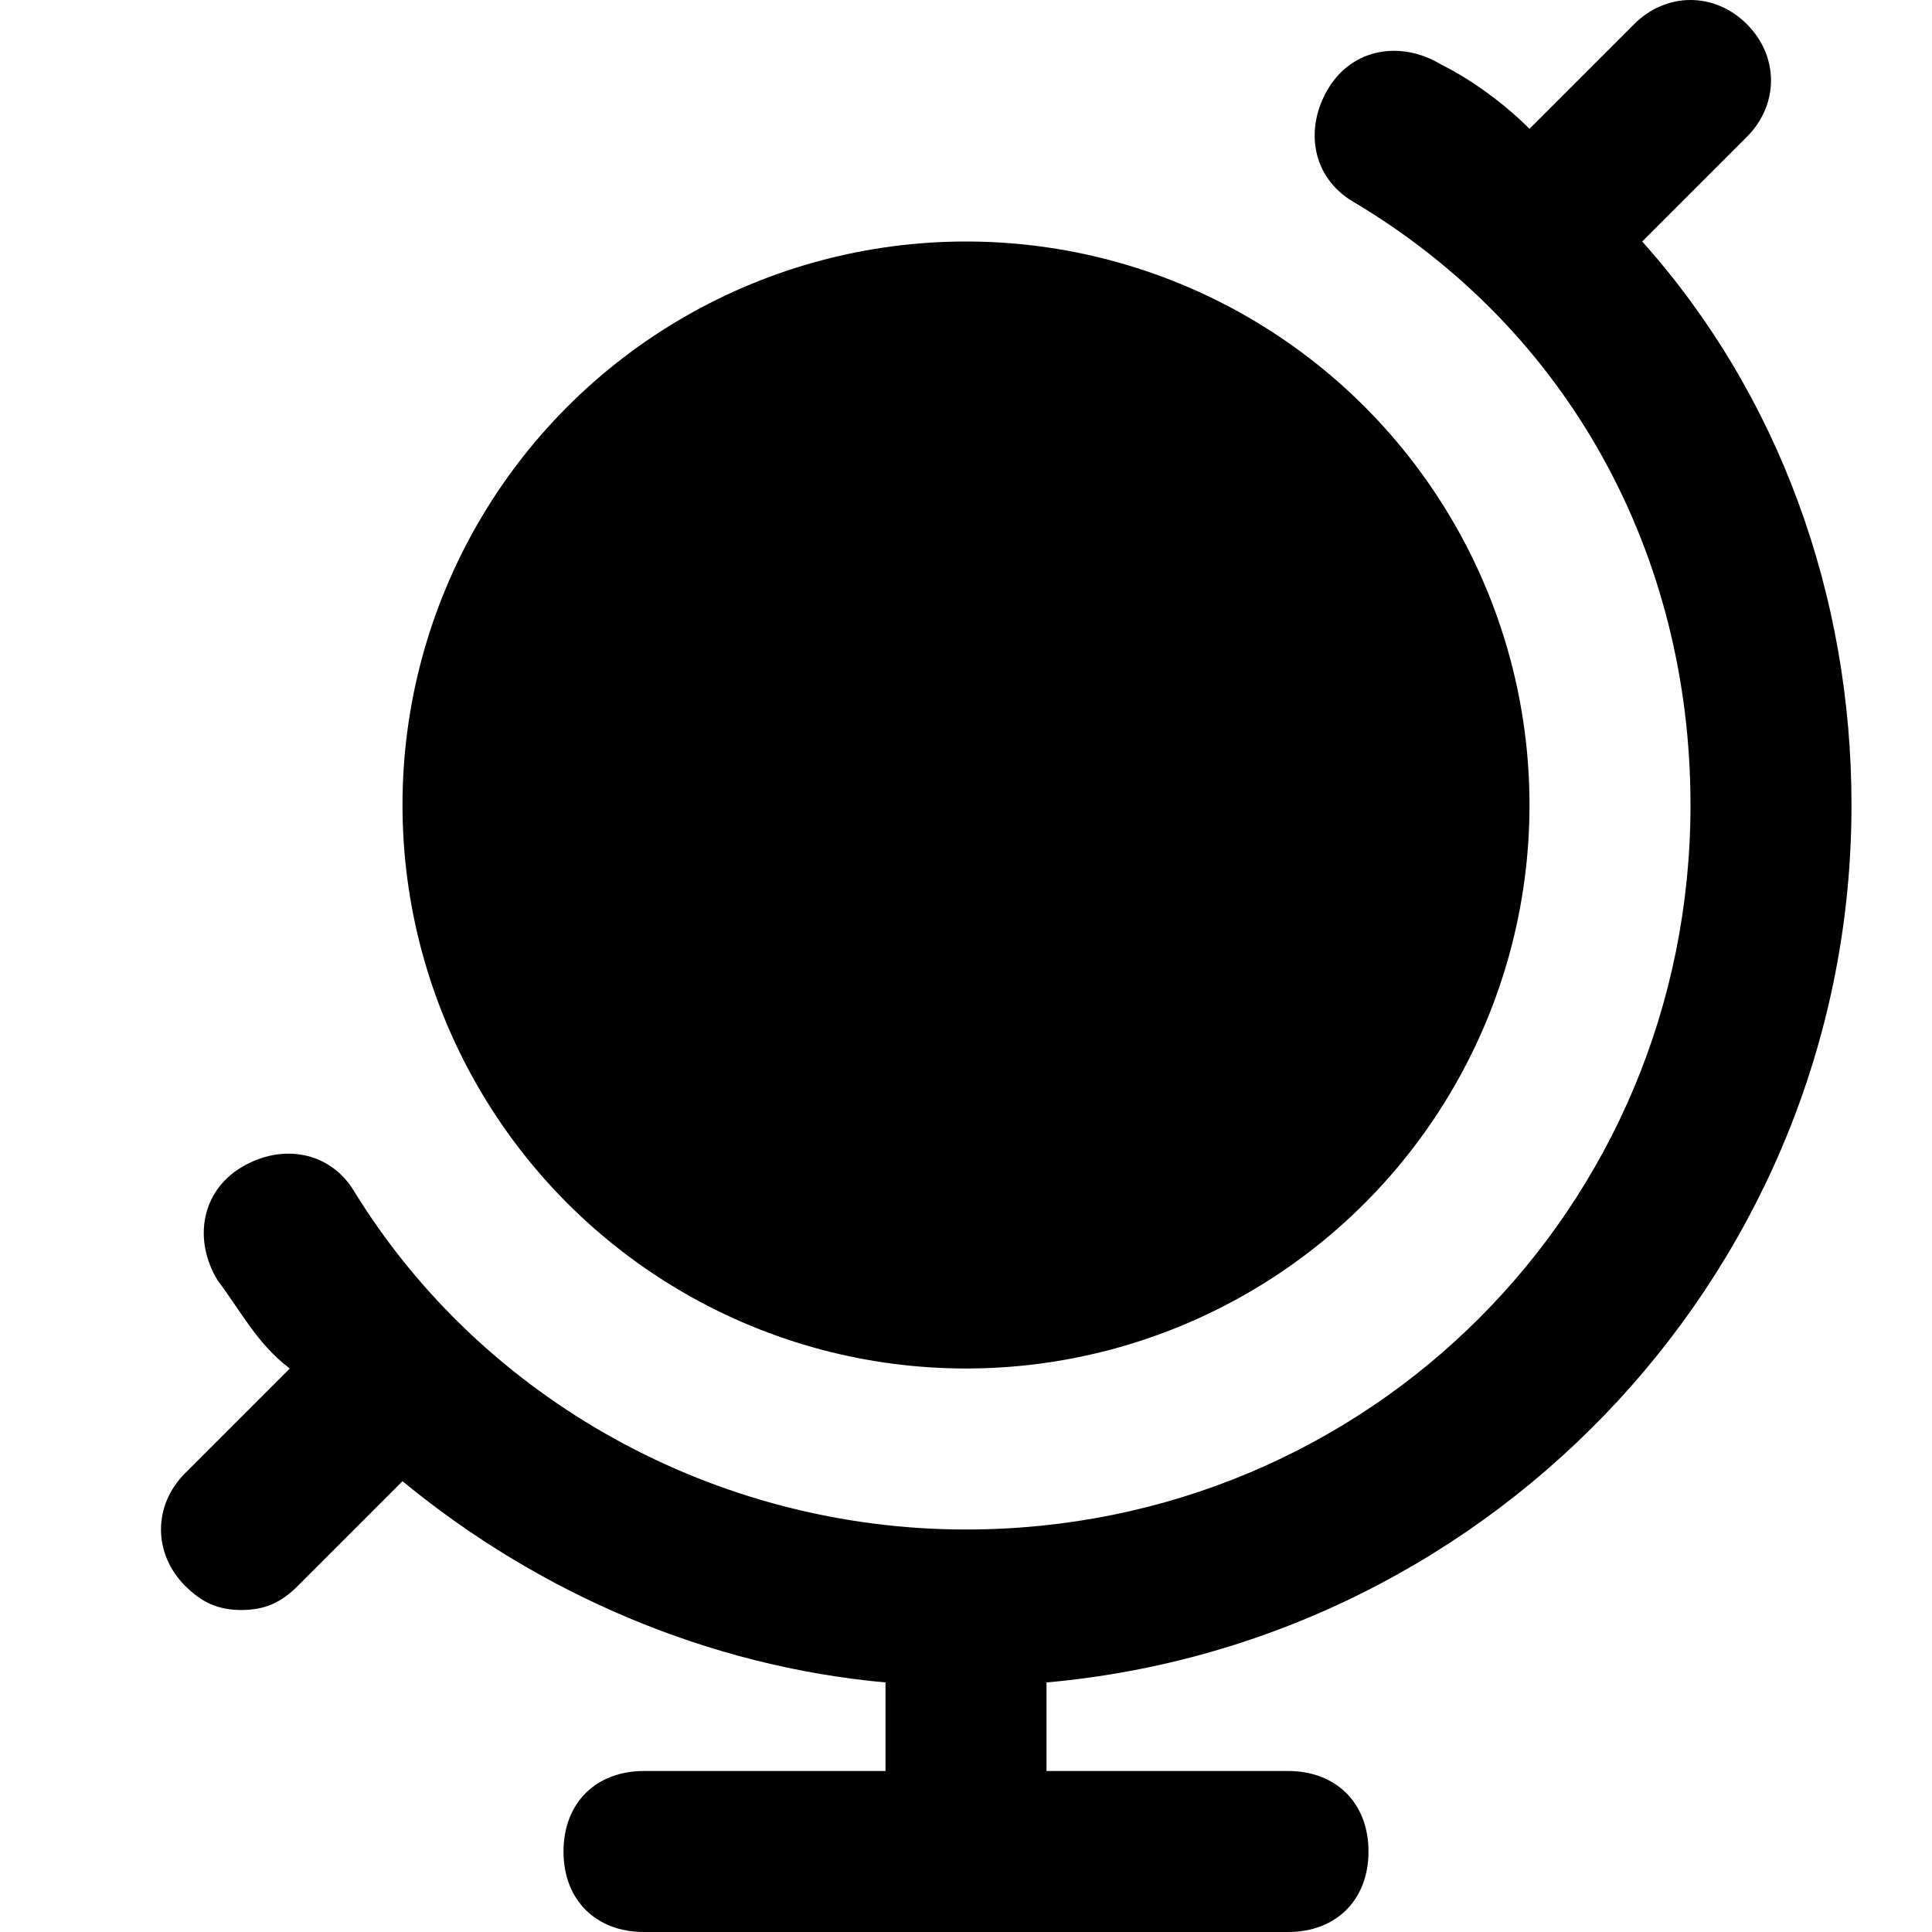 <?xml version="1.0" encoding="utf-8"?>
<!-- Generator: Adobe Illustrator 19.1.0, SVG Export Plug-In . SVG Version: 6.00 Build 0)  -->
<!DOCTYPE svg PUBLIC "-//W3C//DTD SVG 1.1//EN" "http://www.w3.org/Graphics/SVG/1.1/DTD/svg11.dtd">
<svg version="1.1" id="Layer_1" xmlns="http://www.w3.org/2000/svg" xmlns:xlink="http://www.w3.org/1999/xlink" x="0px" y="0px"
	 width="24px" height="24px" viewBox="0 0 24 24" enable-background="new 0 0 24 24" xml:space="preserve">
<circle cx="12" cy="10" r="7"/>
<path id="color_26_" d="M23,10c0-2.6-0.9-5.1-2.6-7l1.3-1.3c0.4-0.4,0.4-1,0-1.4s-1-0.4-1.4,0L19,1.6c-0.3-0.3-0.7-0.6-1.1-0.8
	c-0.5-0.3-1.1-0.2-1.4,0.3c-0.3,0.5-0.2,1.1,0.3,1.4C19.5,4.1,21,6.9,21,10c0,5-4,9-9,9c-3.1,0-6-1.6-7.6-4.2
	c-0.3-0.5-0.9-0.6-1.4-0.3c-0.5,0.3-0.6,0.9-0.3,1.4C3,16.3,3.2,16.7,3.6,17l-1.3,1.3c-0.4,0.4-0.4,1,0,1.4C2.5,19.9,2.7,20,3,20
	s0.5-0.1,0.7-0.3L5,18.4c1.7,1.4,3.8,2.3,6,2.5V22H8c-0.6,0-1,0.4-1,1s0.4,1,1,1h8c0.6,0,1-0.4,1-1s-0.4-1-1-1h-3v-1.1
	C18.6,20.4,23,15.7,23,10z"/>
</svg>
